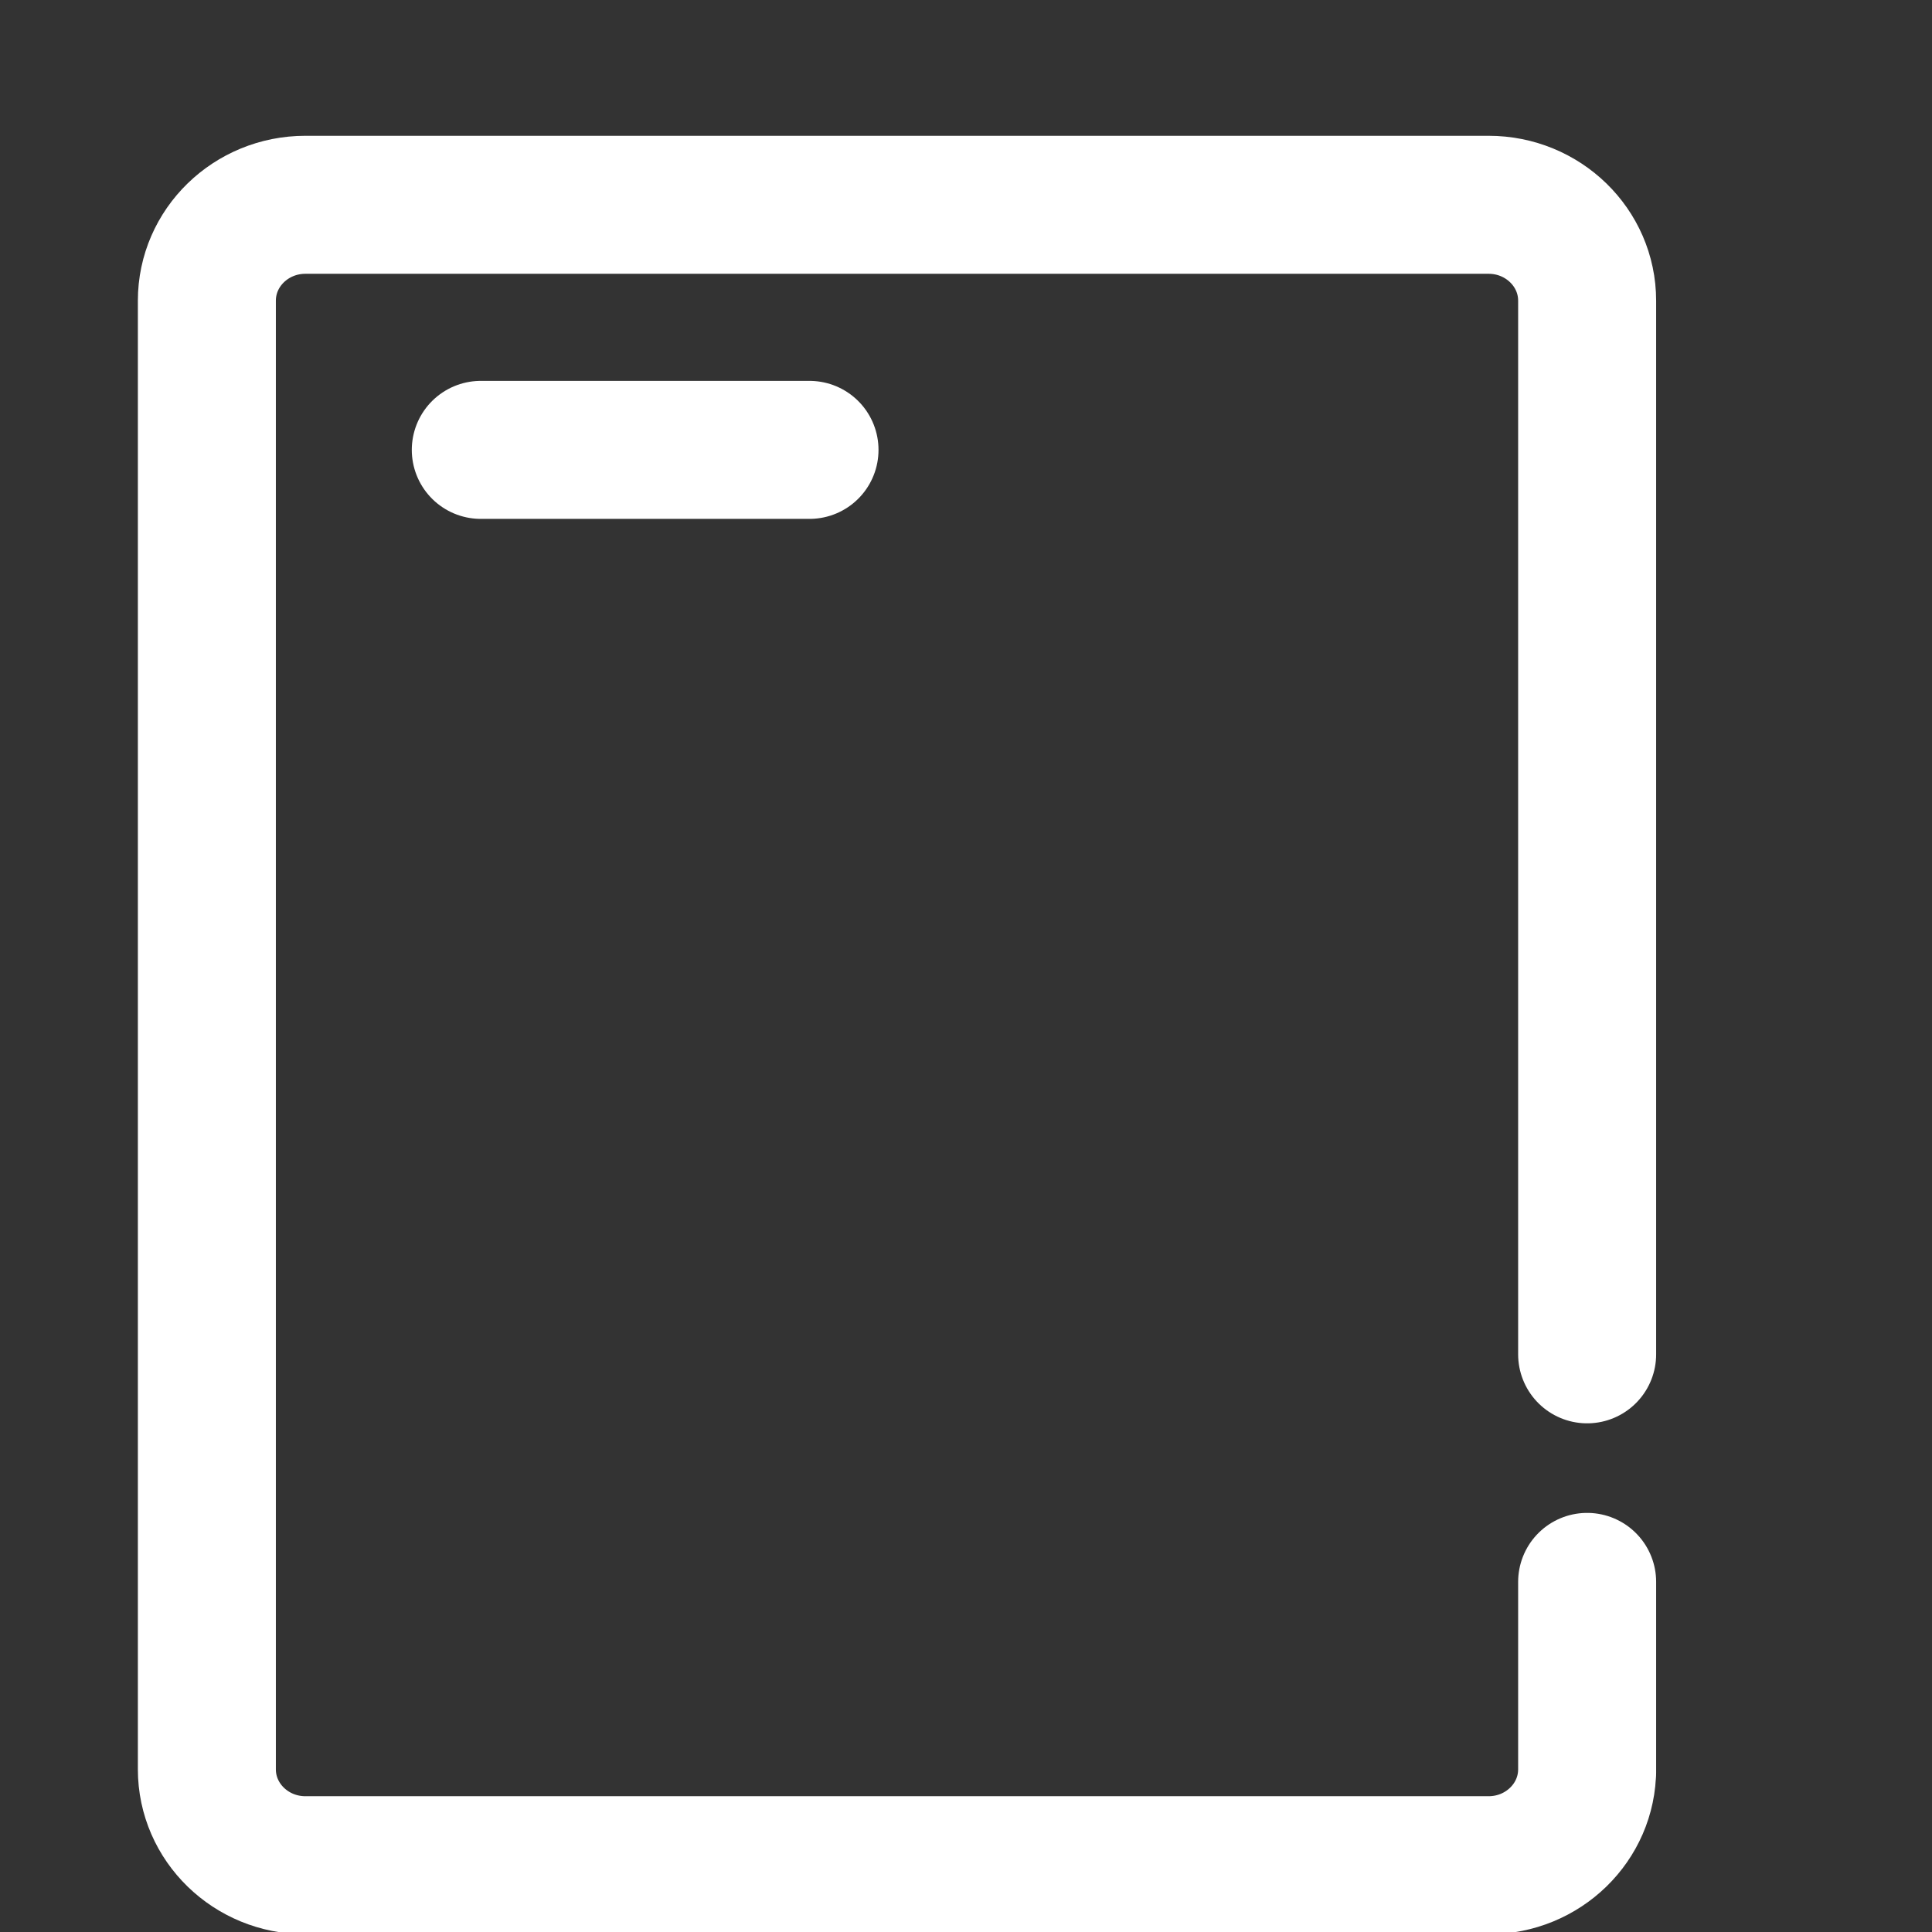 <svg xmlns="http://www.w3.org/2000/svg" xmlns:xlink="http://www.w3.org/1999/xlink" preserveAspectRatio="xMidYMid" width="14" height="14" viewBox="0 0 14 14">
  <rect x="0" y="0" width="14" height="14" fill="#333333" stroke="none"/>
  <defs>
    <style>
      .cls-1 {
        stroke: #fff;
        stroke-linecap: round;
        stroke-linejoin: round;
        stroke-width: 1px;
        fill: none;
        fill-rule: evenodd;
      }
    </style>
  </defs>
  <g>
    <path d="M11.501,11.463 C11.501,13.148 11.501,12.821 11.501,12.821 C11.501,13.205 11.181,13.516 10.787,13.516 L2.213,13.516 C1.819,13.516 1.499,13.205 1.499,12.821 L1.499,2.179 C1.499,1.795 1.819,1.484 2.213,1.484 L10.787,1.484 C11.181,1.484 11.501,1.795 11.501,2.179 C11.501,2.179 11.501,9.276 11.501,9.814 " class="cls-1"/>
    <path d="M3.484,3.260 L5.866,3.260 " class="cls-1"/>
  </g>
</svg>
